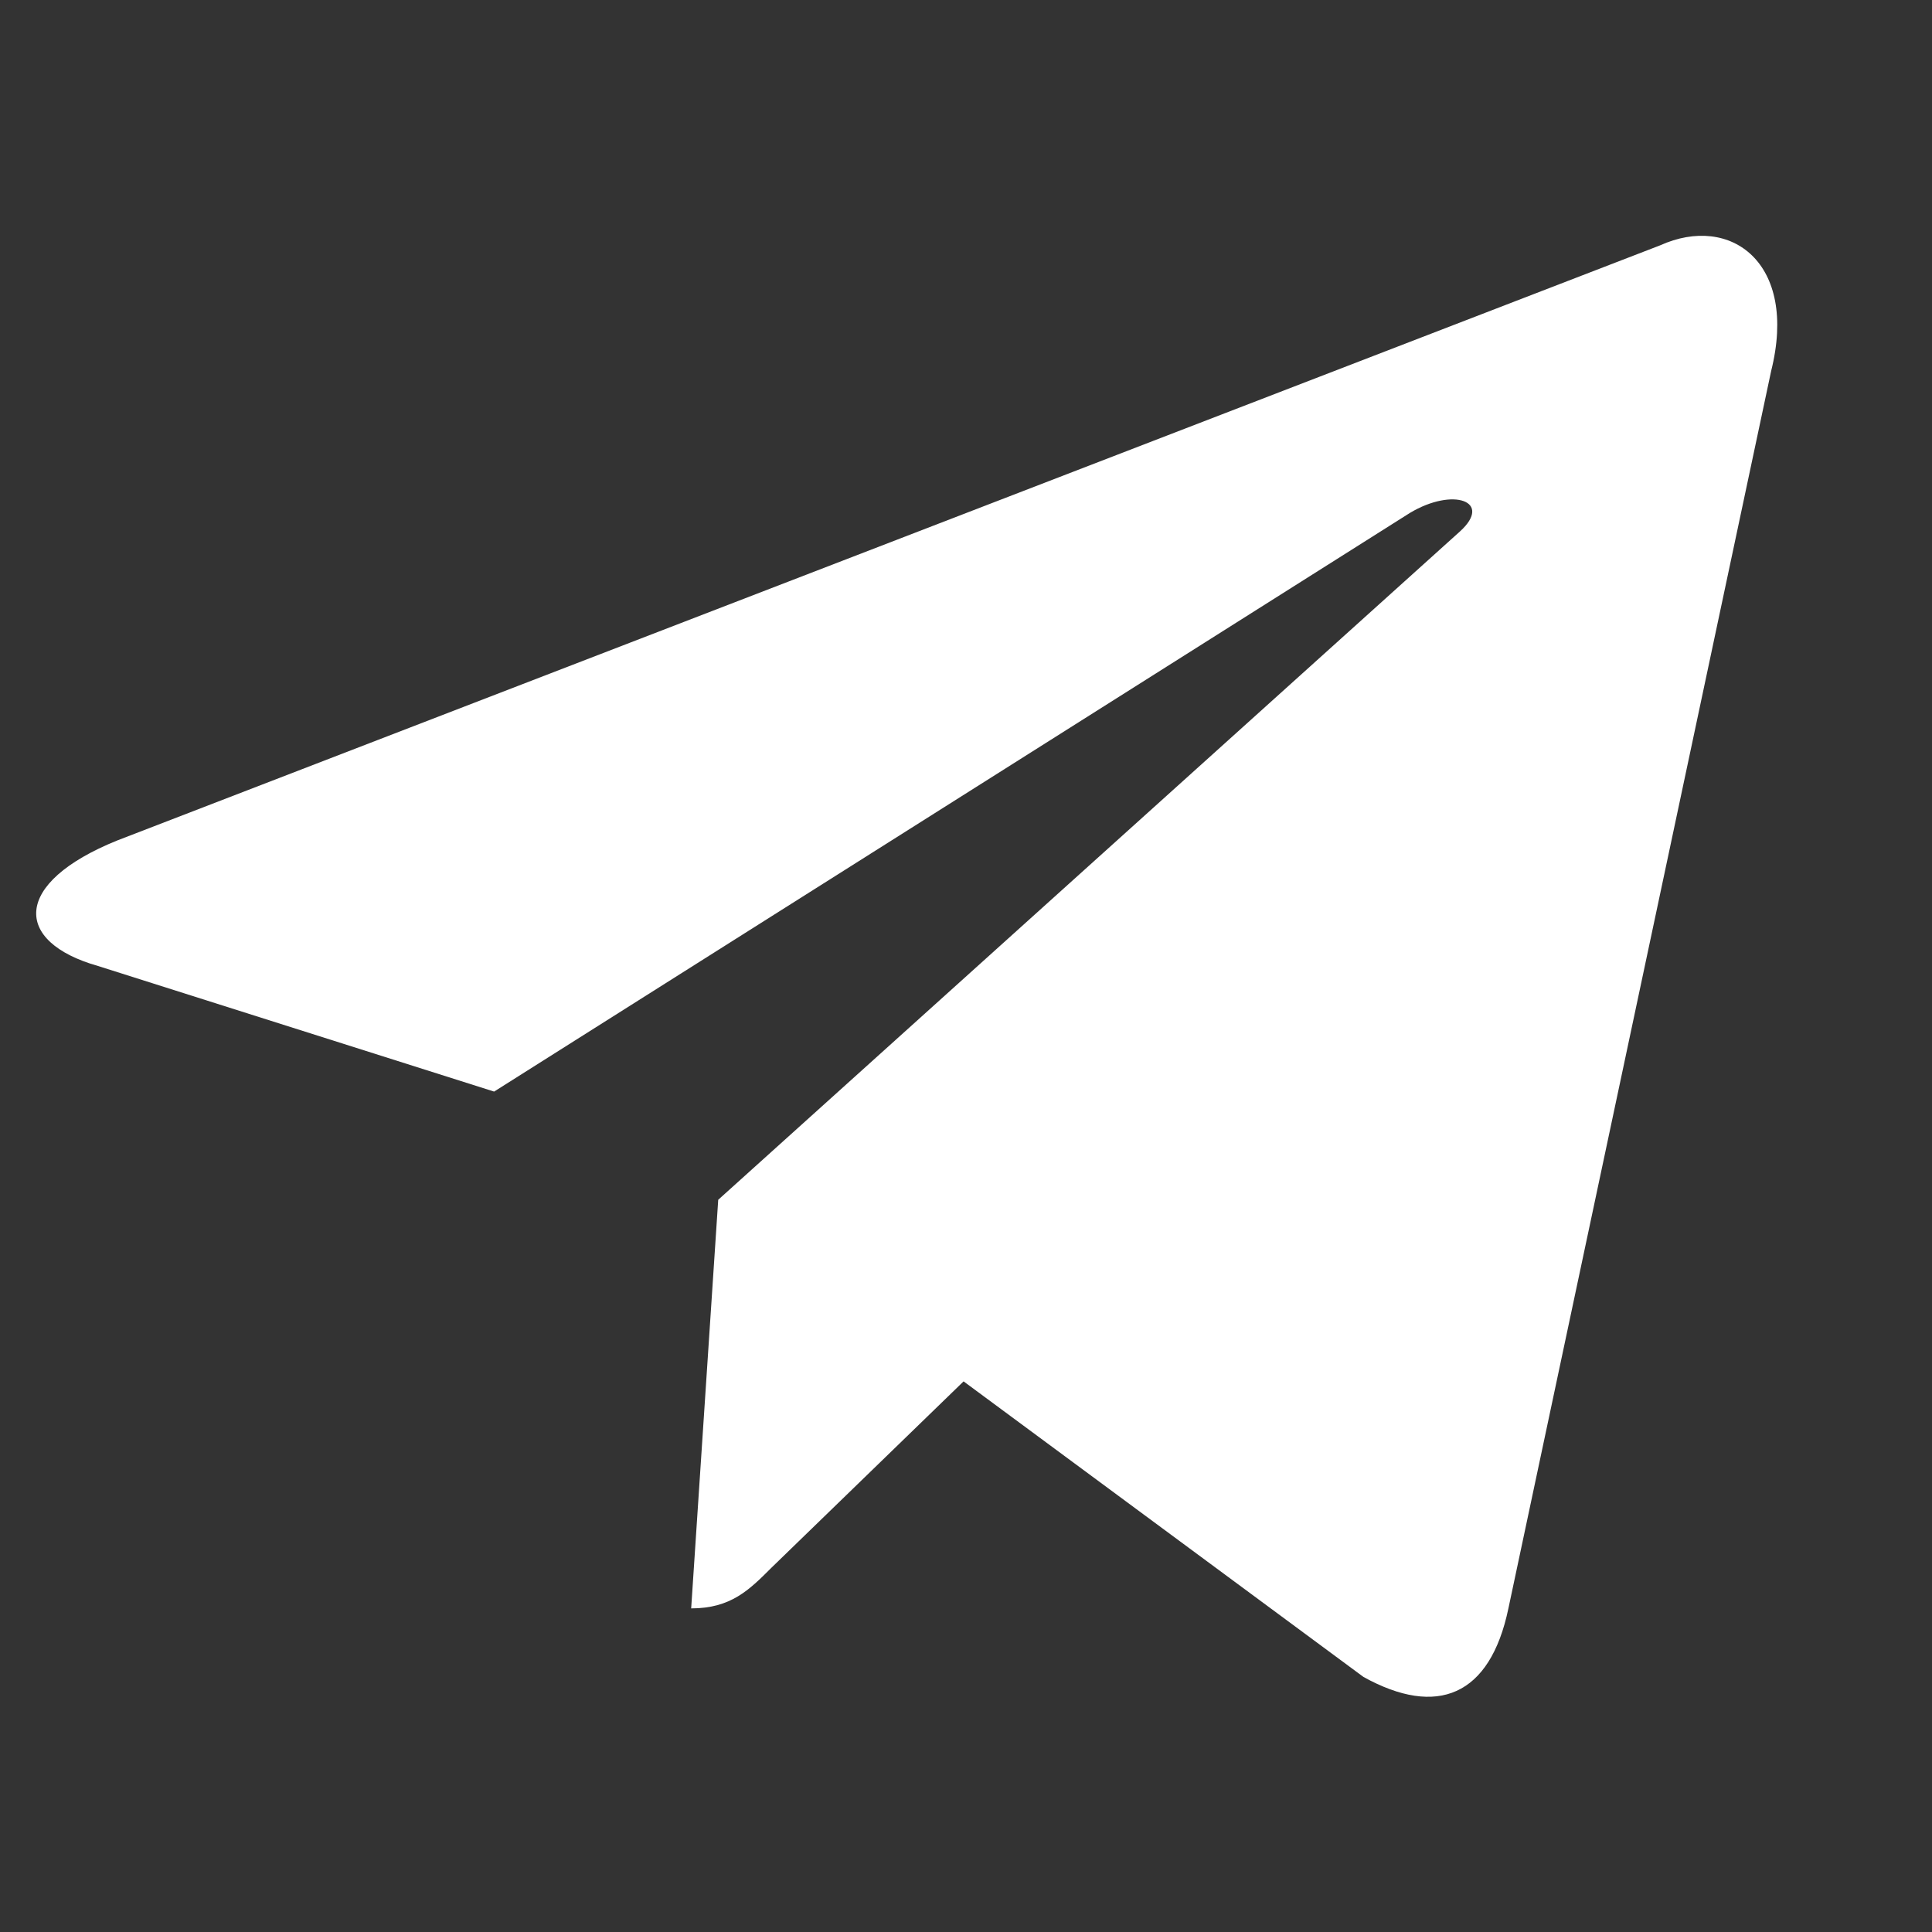 <?xml version="1.0" encoding="UTF-8"?>
<svg width="16px" height="16px" viewBox="0 0 16 16" version="1.1" xmlns="http://www.w3.org/2000/svg" xmlns:xlink="http://www.w3.org/1999/xlink">
    <rect x="0" y="0" width="16" height="16" fill="#333333" stroke="none"/>
    <title>5C1C18A3-0C6E-4F4B-B421-3C41E9E58C74</title>
    <g id="控件" stroke="none" stroke-width="1" fill="none" fill-rule="evenodd">
        <g id="dapp_telegram">
            <rect id="矩形备份-10" fill="#D8D8D8" opacity="0" x="0" y="0" width="16" height="16"></rect>
            <path d="M5.724,13.32 L5.948,9.936 L12.092,4.4 C12.364,4.152 12.036,4.032 11.676,4.248 L4.092,9.04 L0.812,8 C0.108,7.8 0.1,7.312 0.972,6.96 L13.748,2.032 C14.332,1.768 14.892,2.176 14.668,3.072 L12.492,13.32 C12.34,14.048 11.9,14.224 11.292,13.888 L7.98,11.44 L6.388,12.984 C6.204,13.168 6.052,13.32 5.724,13.32 Z" id="路径" fill="#FFFFFF"></path>
        </g>
    </g>
</svg>